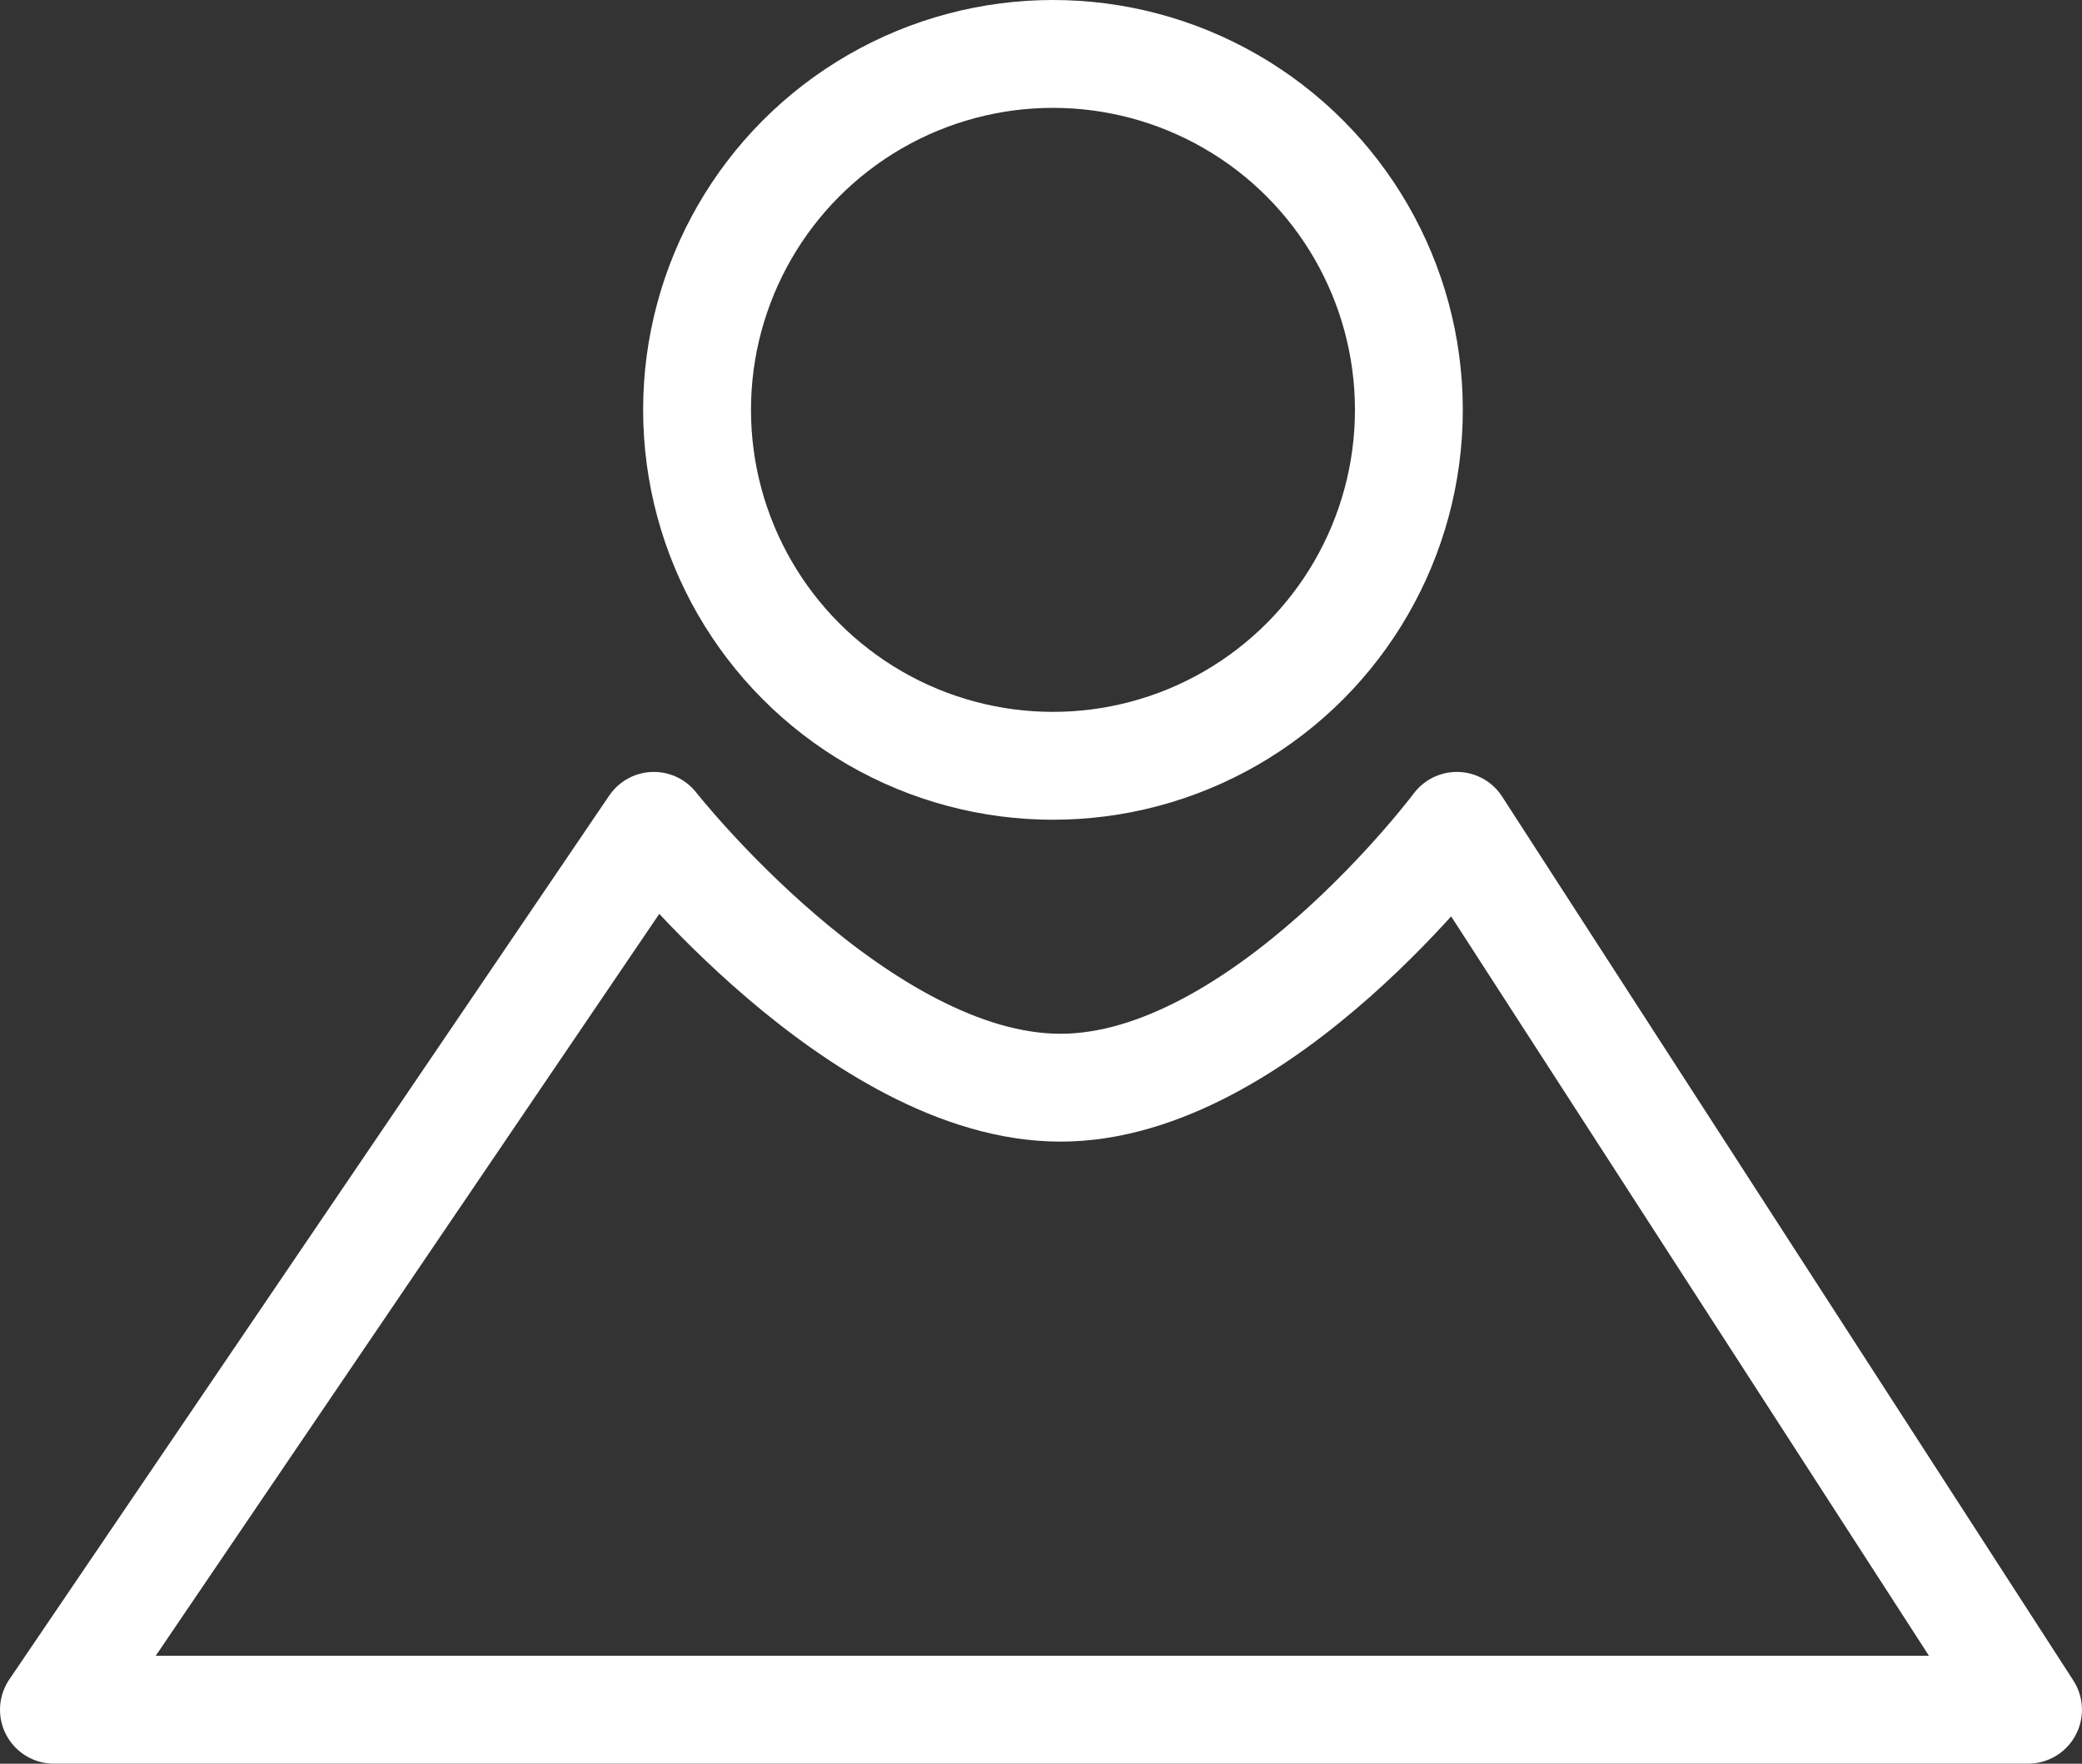 <svg xmlns="http://www.w3.org/2000/svg" width="48.261" height="40.88" viewBox="0 0 48.261 40.88">
  <rect x="0" y="0" width="48.261" height="40.88" fill="#333333" stroke="none"/>
  <g id="profile-icon" transform="translate(-31.75 -364.544)">
    <g id="Ellipse_3" data-name="Ellipse 3" transform="translate(46.658 364.544)" fill="none" stroke="#fff" stroke-width="2.5">
      <circle cx="9.5" cy="9.5" r="9.5" stroke="none"/>
      <circle cx="9.5" cy="9.5" r="8.25" fill="none"/>
    </g>
    <path id="Path_26" data-name="Path 26" d="M1590.011,1980.169l13.906-20.487s4.772,6.069,9.425,6.069,9.189-6.069,9.189-6.069l13.24,20.487Z" transform="translate(-1557.011 -1575.996)" fill="none" stroke="#fff" stroke-linecap="round" stroke-linejoin="round" stroke-width="2.5"/>
  </g>
</svg>
